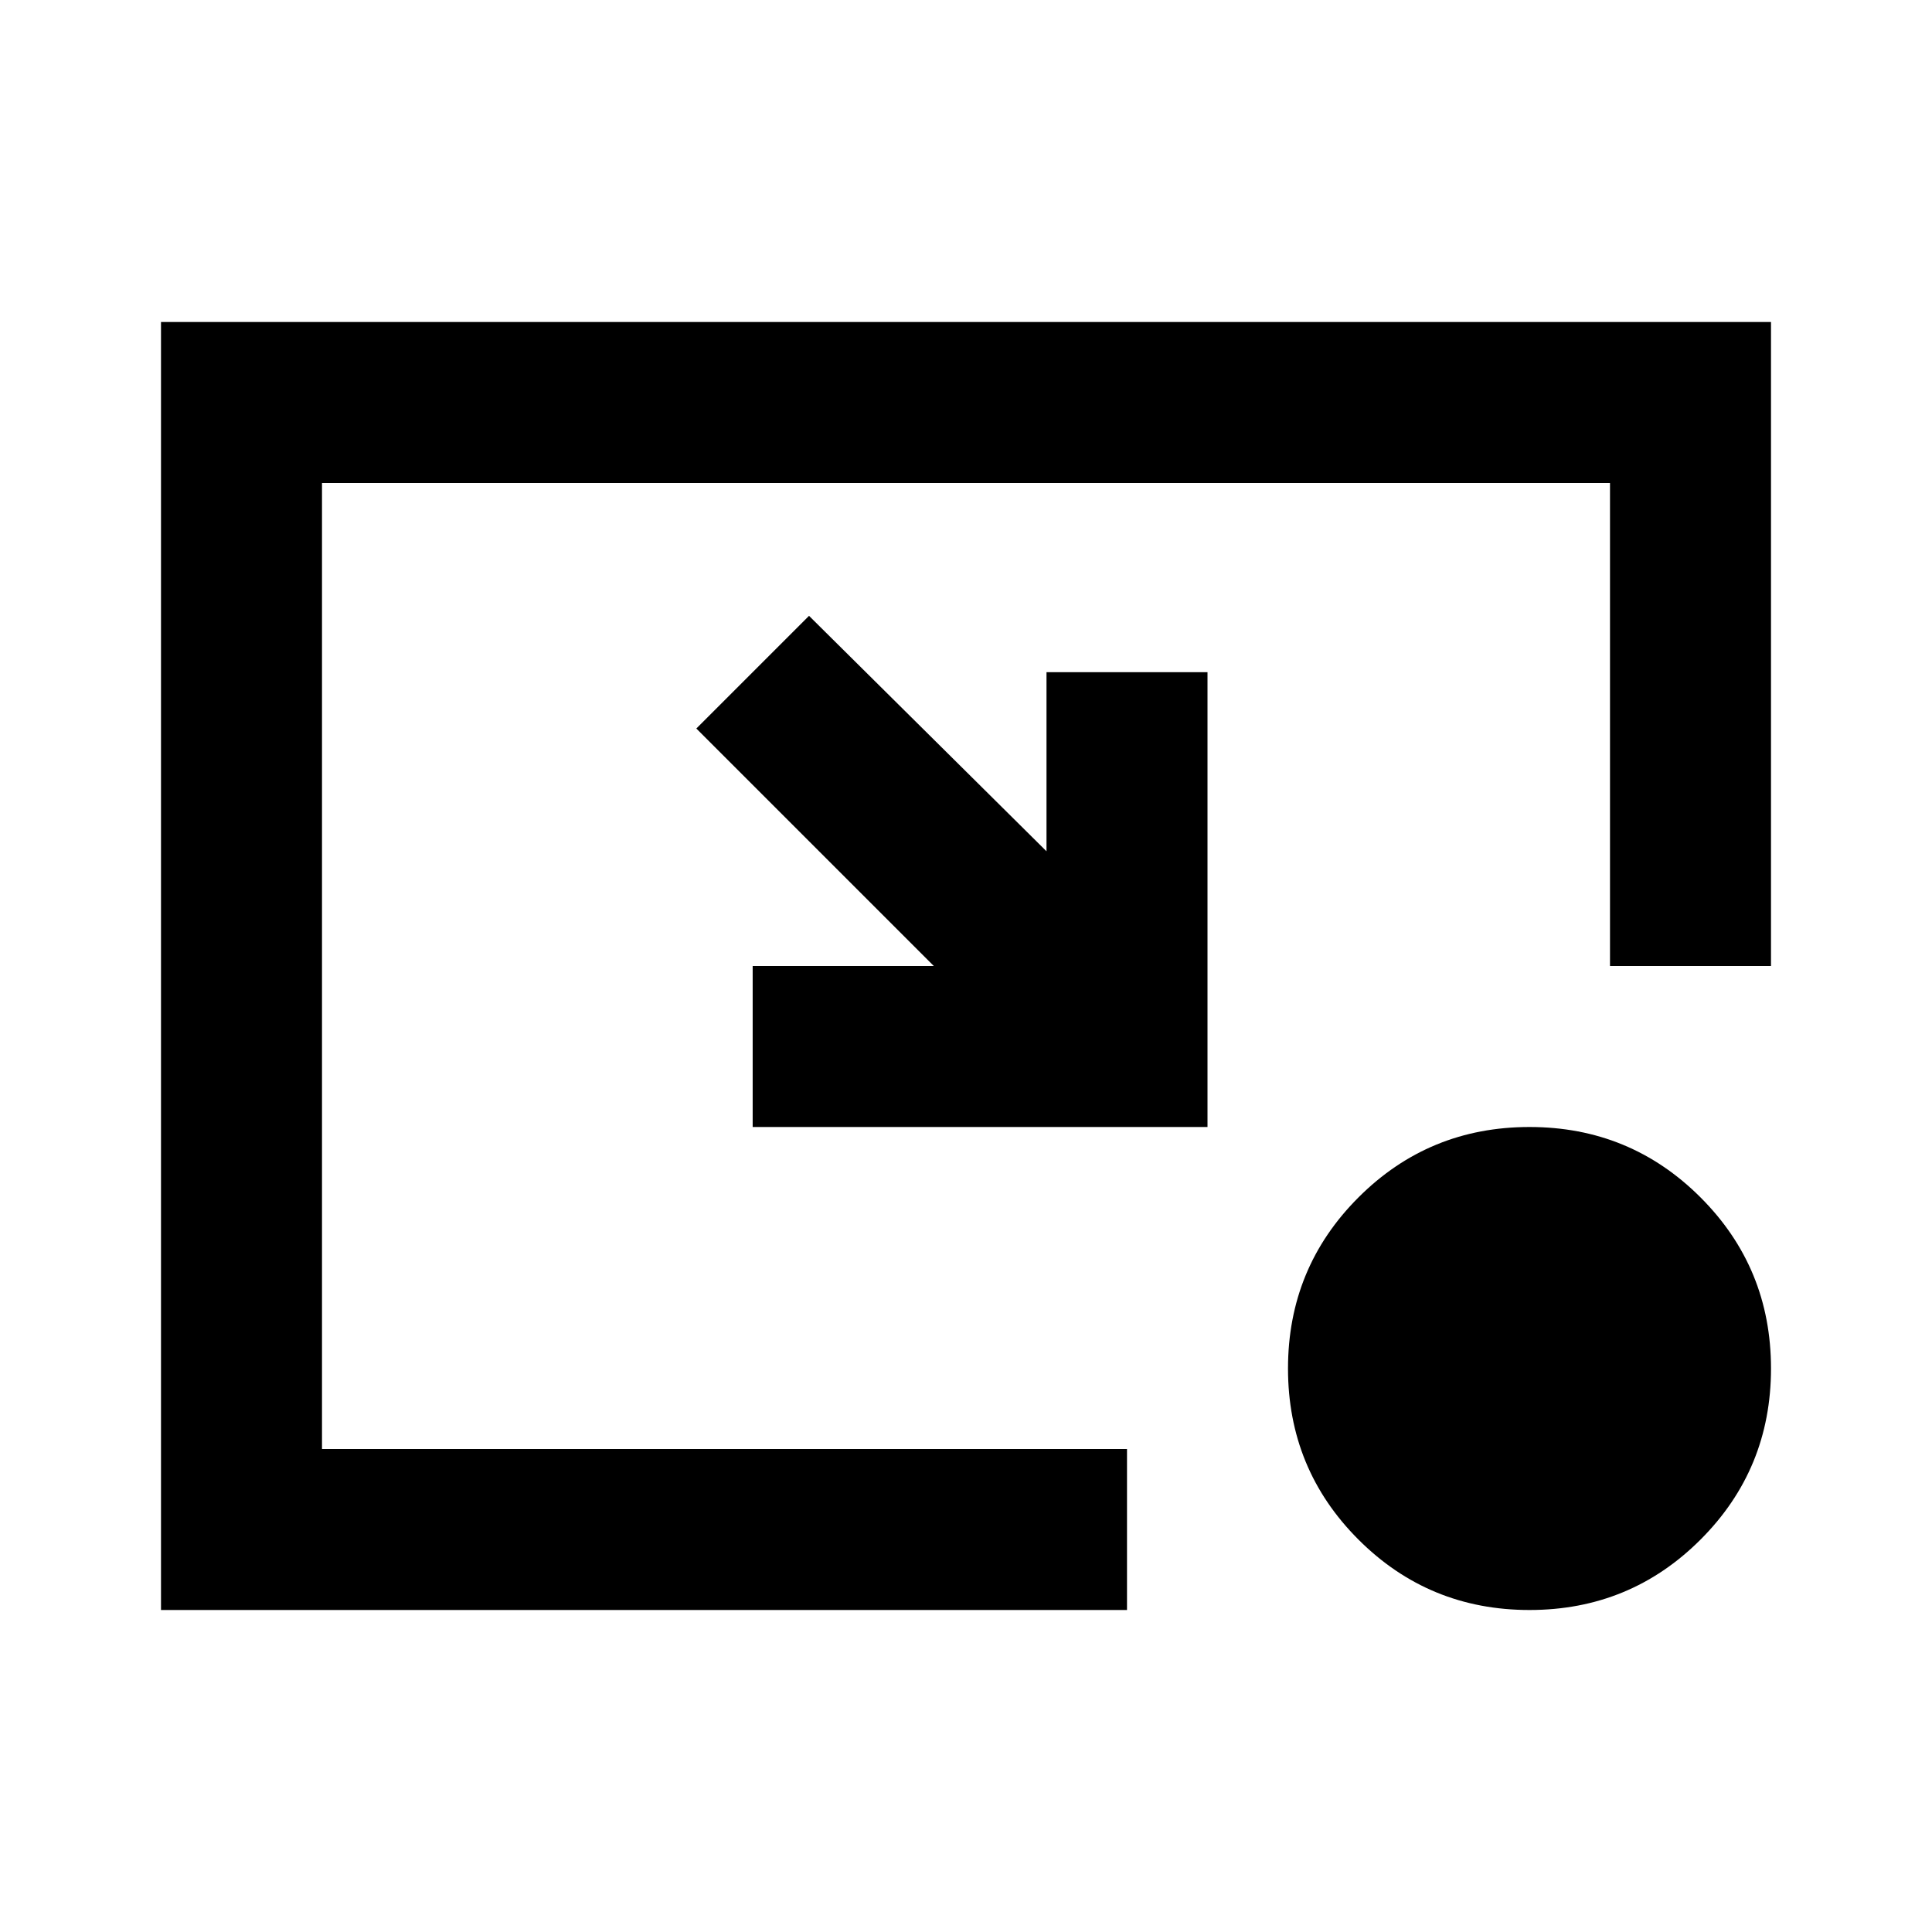 <svg xmlns="http://www.w3.org/2000/svg" width="1em" height="1em" viewBox="0 0 24 24"><path fill="currentColor" d="M10.05 7.65L13 10.575V8.35h2V14H9.35v-2h2.25L8.65 9.05zM19 20q-1.25 0-2.125-.875T16 17t.875-2.125T19 14t2.125.875T22 17t-.875 2.125T19 20M2 20V4h20v8h-2V6H4v12h10v2z"/></svg>